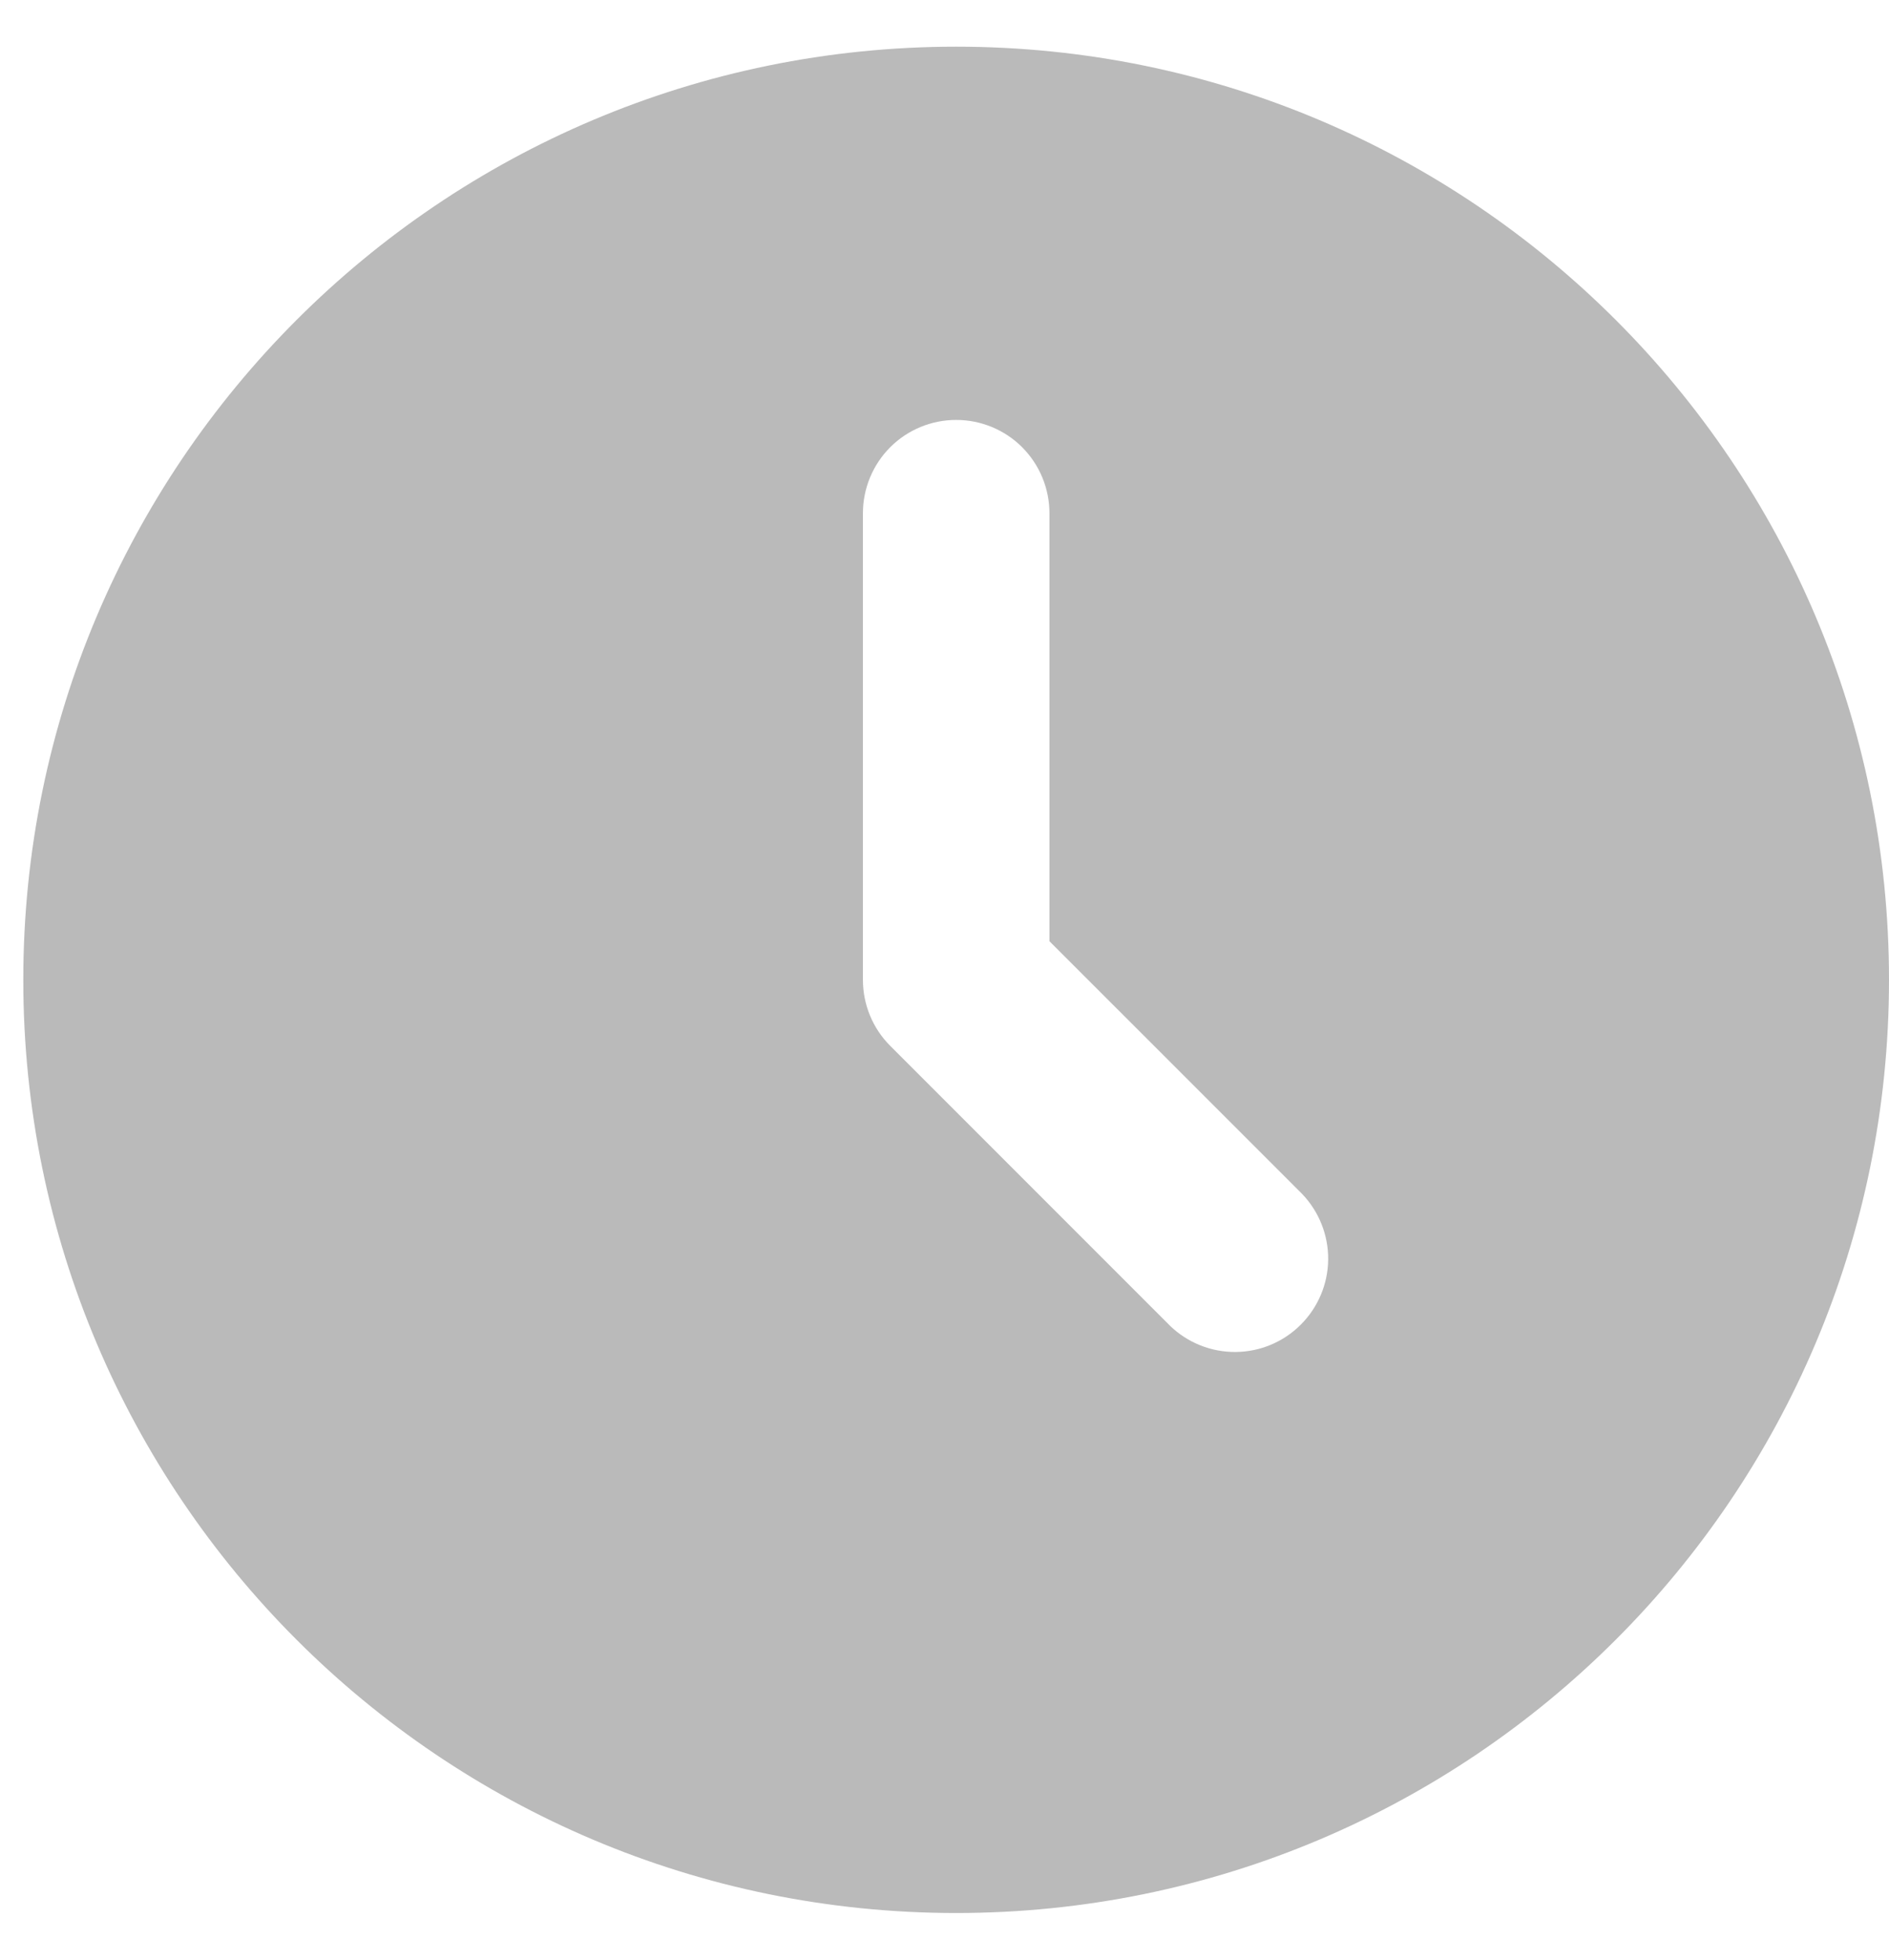 <svg width="27" height="28" viewBox="0 0 27 28" fill="none" xmlns="http://www.w3.org/2000/svg">
<path d="M13.667 0.667C21.031 0.667 27 6.636 27 14C27 21.364 21.031 27.333 13.667 27.333C6.303 27.333 0.333 21.364 0.333 14C0.333 6.636 6.303 0.667 13.667 0.667ZM13.667 6C13.313 6 12.974 6.14 12.724 6.39C12.474 6.641 12.334 6.98 12.334 7.333V14C12.334 14.354 12.474 14.693 12.724 14.943L16.724 18.943C16.976 19.186 17.312 19.32 17.662 19.317C18.012 19.314 18.346 19.174 18.593 18.926C18.84 18.679 18.981 18.345 18.984 17.995C18.987 17.646 18.852 17.309 18.61 17.057L15 13.448V7.333C15 6.98 14.86 6.641 14.61 6.39C14.36 6.14 14.021 6 13.667 6Z" fill="#191919" fill-opacity="0.3"/>
</svg>
